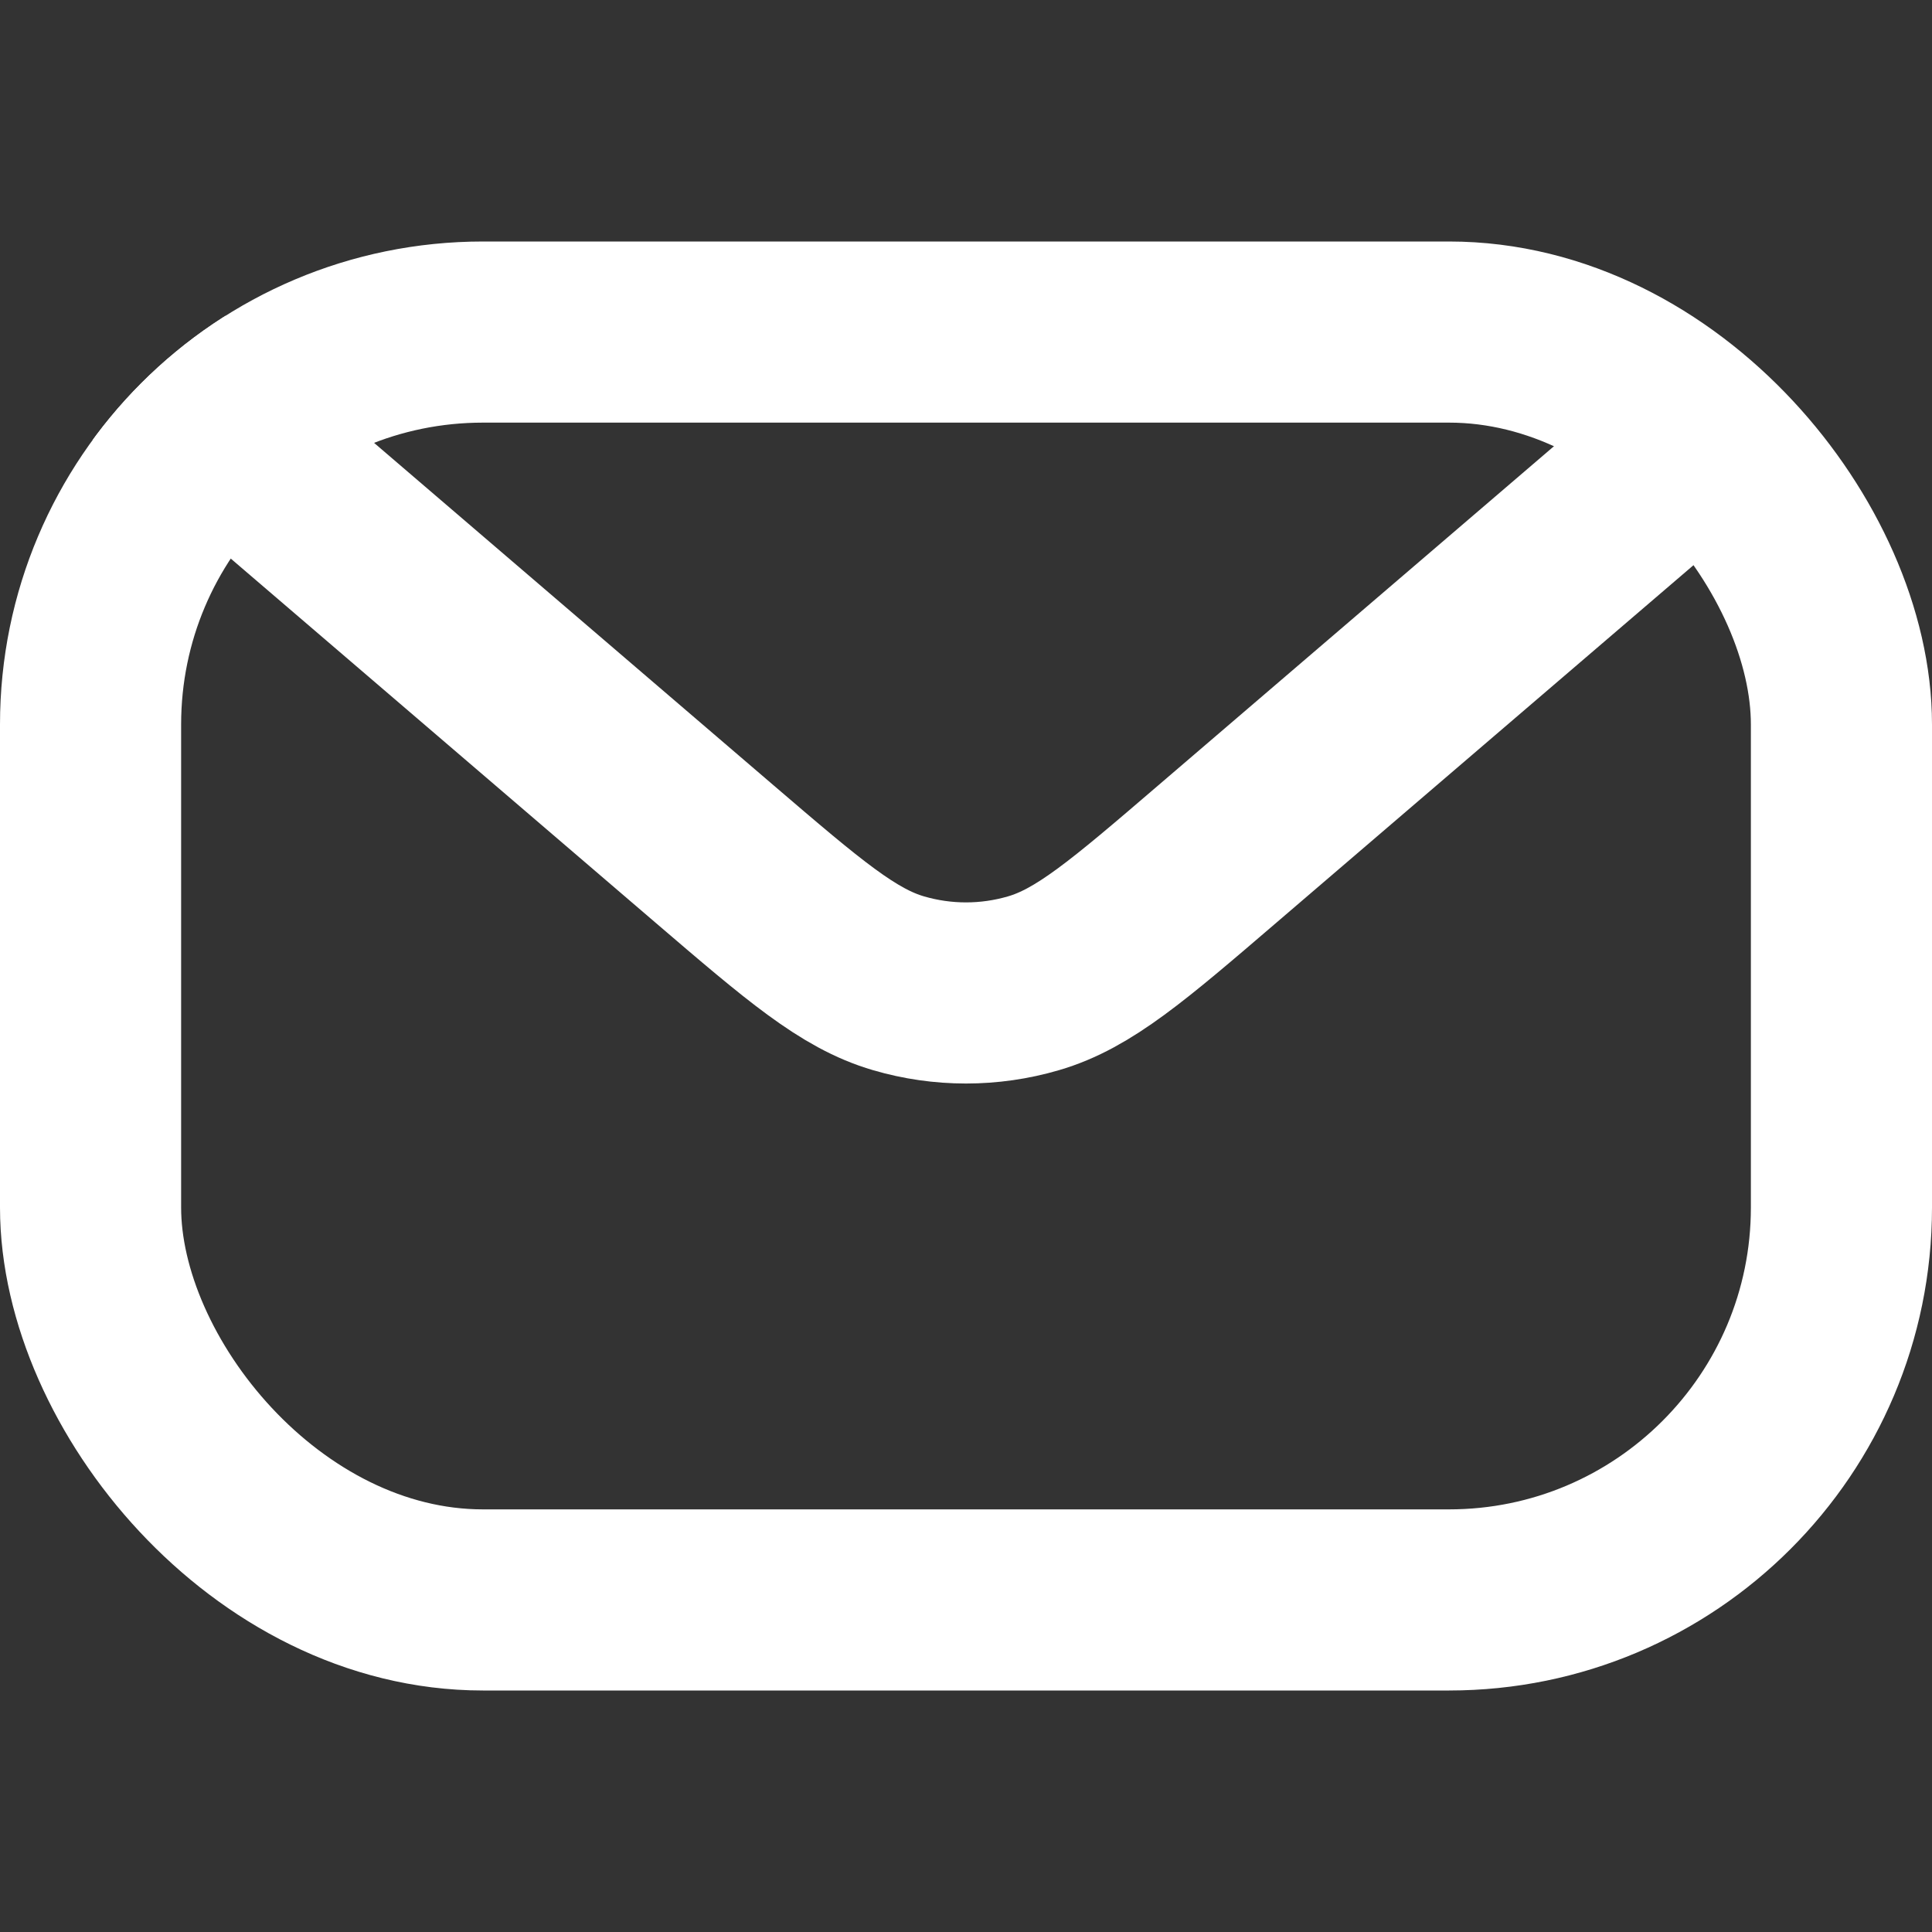 <svg width="16" height="16" viewBox="0 0 16 16" fill="none" xmlns="http://www.w3.org/2000/svg">
<rect x="0" y="0" width="16" height="16" fill="#333333" stroke="none"/>
<g clip-path="url(#clip0_151_5467)">
<path d="M0 2L5.917 7.072C6.657 7.706 7.026 8.022 7.441 8.143C7.806 8.25 8.194 8.25 8.559 8.143C8.974 8.022 9.343 7.706 10.082 7.072L16 2" stroke="white" stroke-width="1.5"/>
</g>
<rect x="0.75" y="2.75" width="14.5" height="10.5" rx="3.25" stroke="white" stroke-width="1.5"/>
<defs>
<clipPath id="clip0_151_5467">
<rect y="2" width="16" height="12" rx="4" fill="white"/>
</clipPath>
</defs>
</svg>
